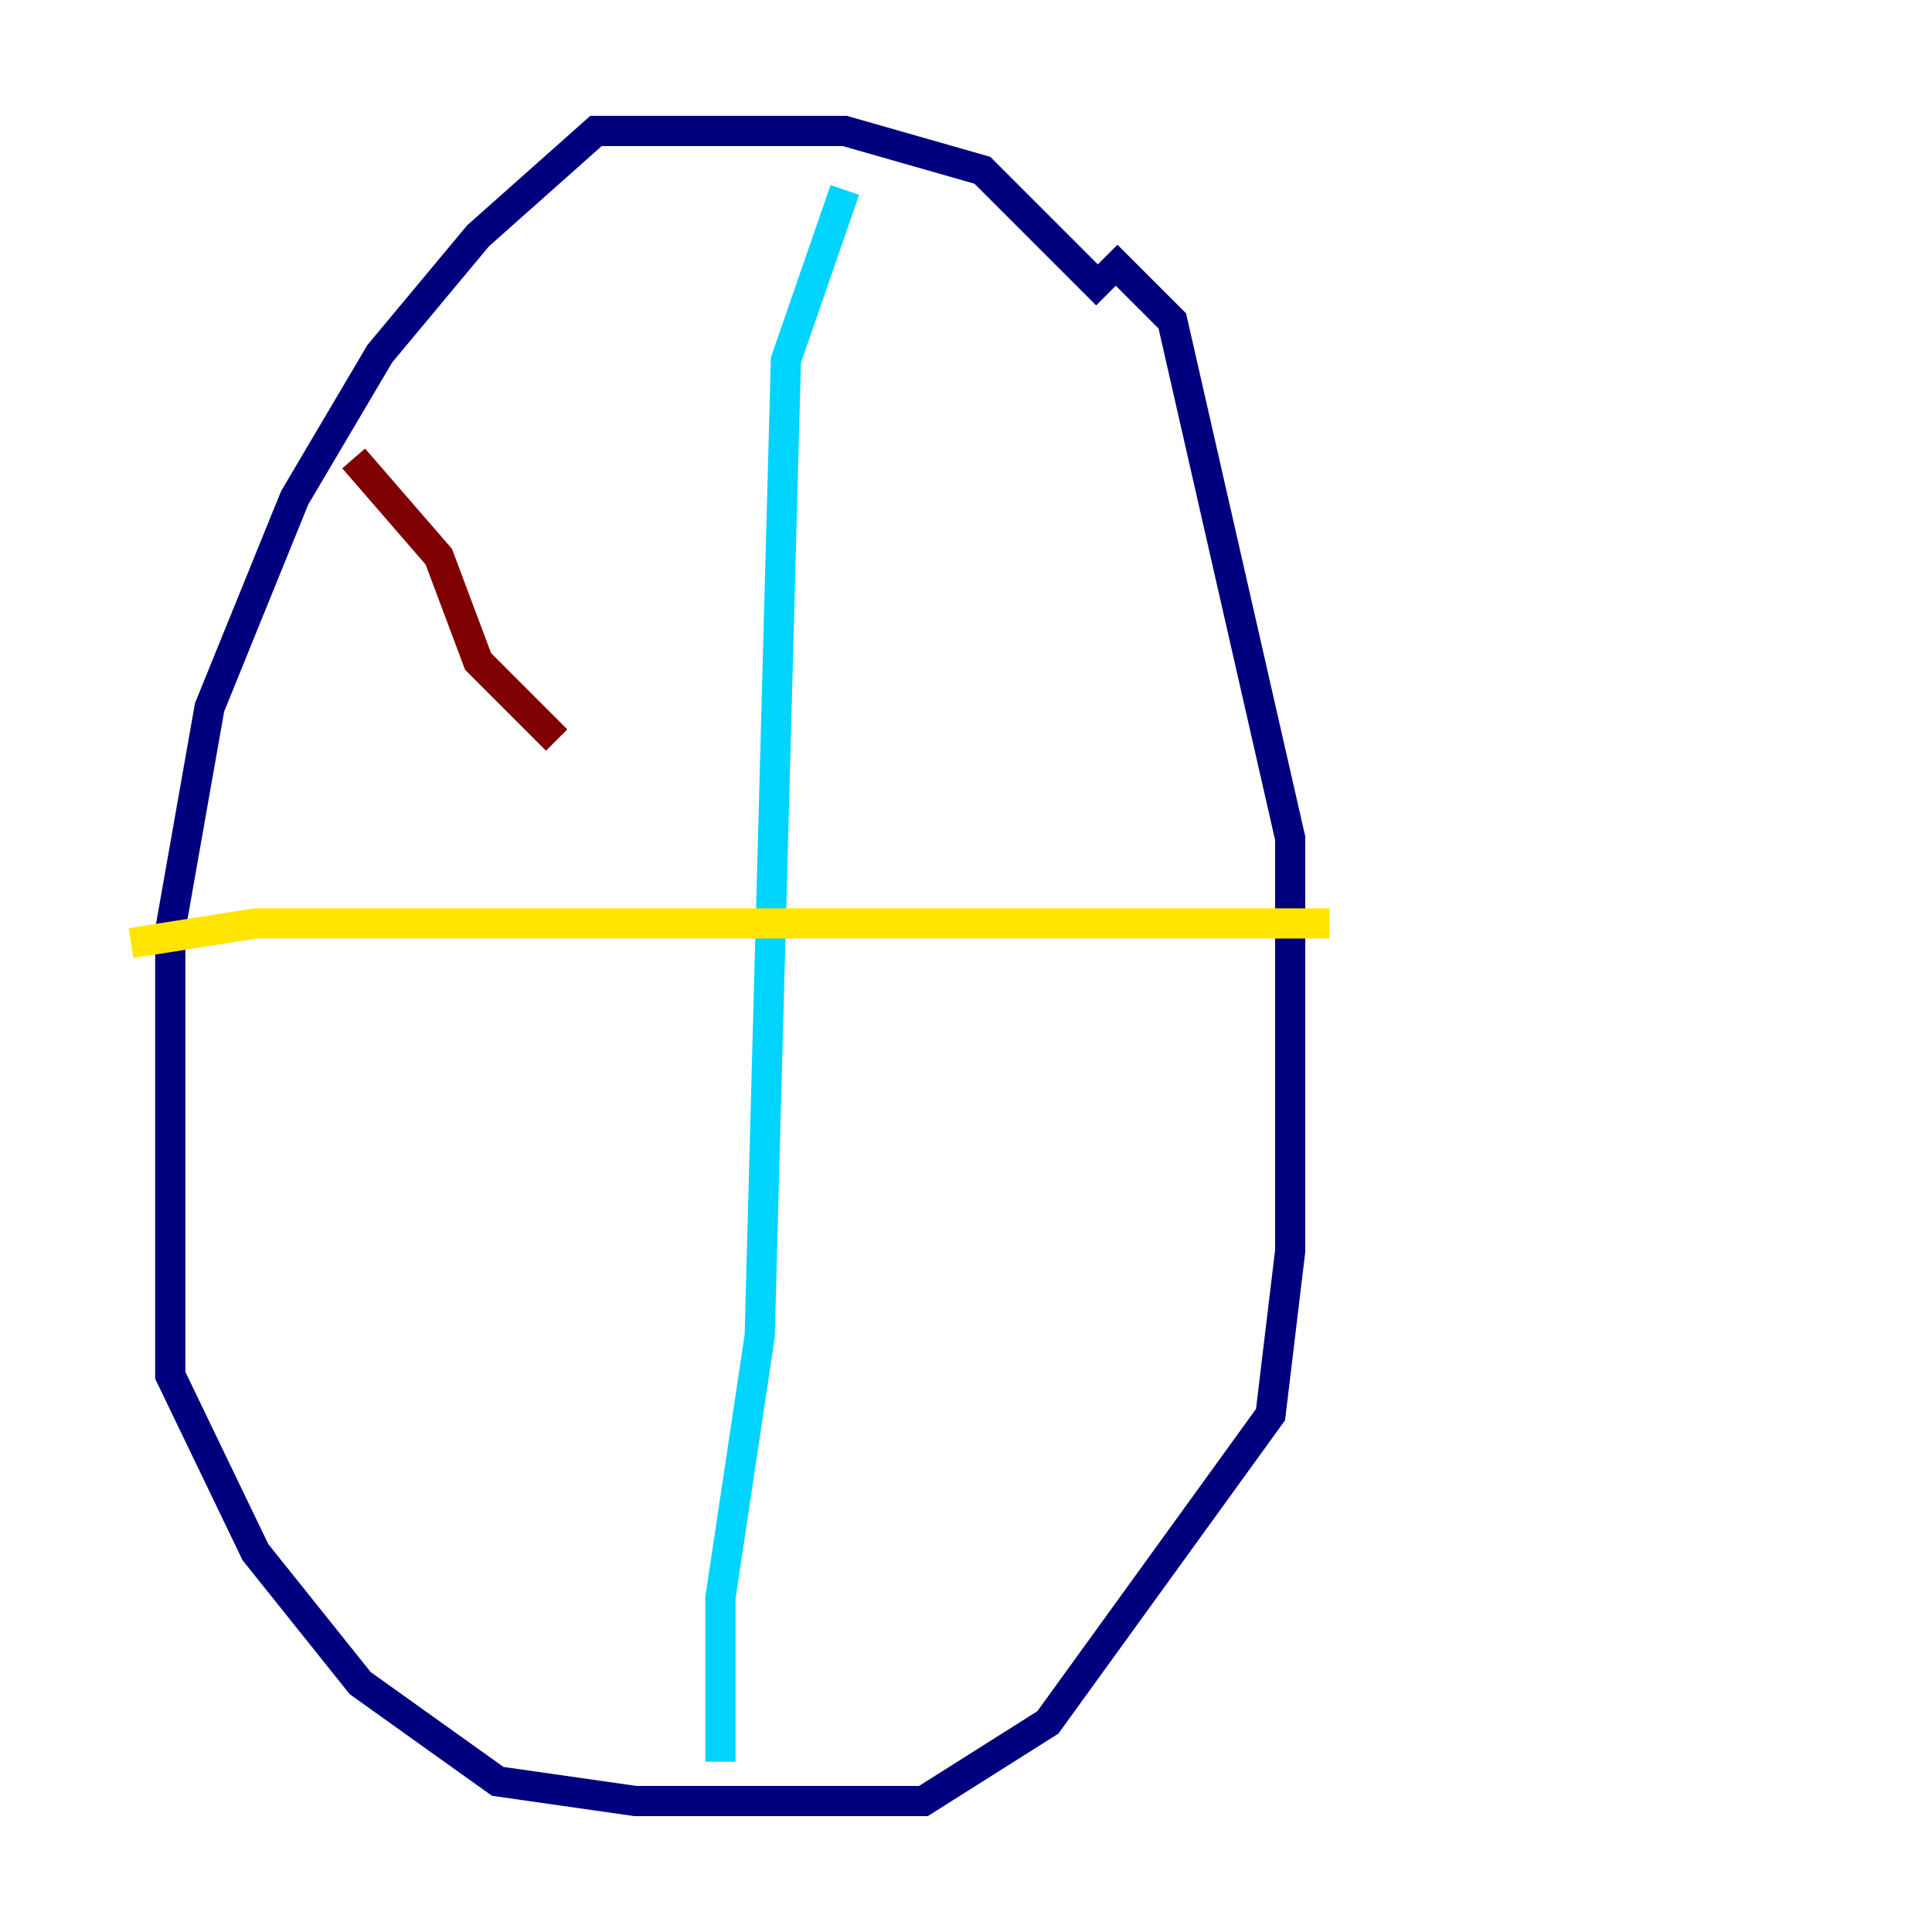<?xml version="1.0" encoding="utf-8" ?>
<svg baseProfile="tiny" height="128" version="1.2" viewBox="0,0,128,128" width="128" xmlns="http://www.w3.org/2000/svg" xmlns:ev="http://www.w3.org/2001/xml-events" xmlns:xlink="http://www.w3.org/1999/xlink"><defs /><polyline fill="none" points="73.329,19.525 65.085,11.281 55.973,8.678 39.485,8.678 31.675,15.62 25.166,23.43 19.525,32.976 13.885,46.861 11.281,61.614 11.281,91.119 16.922,102.834 23.864,111.512 32.976,118.02 42.088,119.322 61.18,119.322 69.424,114.115 84.176,93.722 85.478,82.875 85.478,55.539 77.668,21.261 73.329,16.922" stroke="#00007f" stroke-width="2" /><polyline fill="none" points="55.973,12.583 52.068,23.864 50.332,88.515 47.729,105.871 47.729,116.719" stroke="#00d4ff" stroke-width="2" /><polyline fill="none" points="8.678,62.481 16.922,61.18 88.081,61.18" stroke="#ffe500" stroke-width="2" /><polyline fill="none" points="23.43,30.373 29.071,36.881 31.675,43.824 36.881,49.031" stroke="#7f0000" stroke-width="2" /></svg>